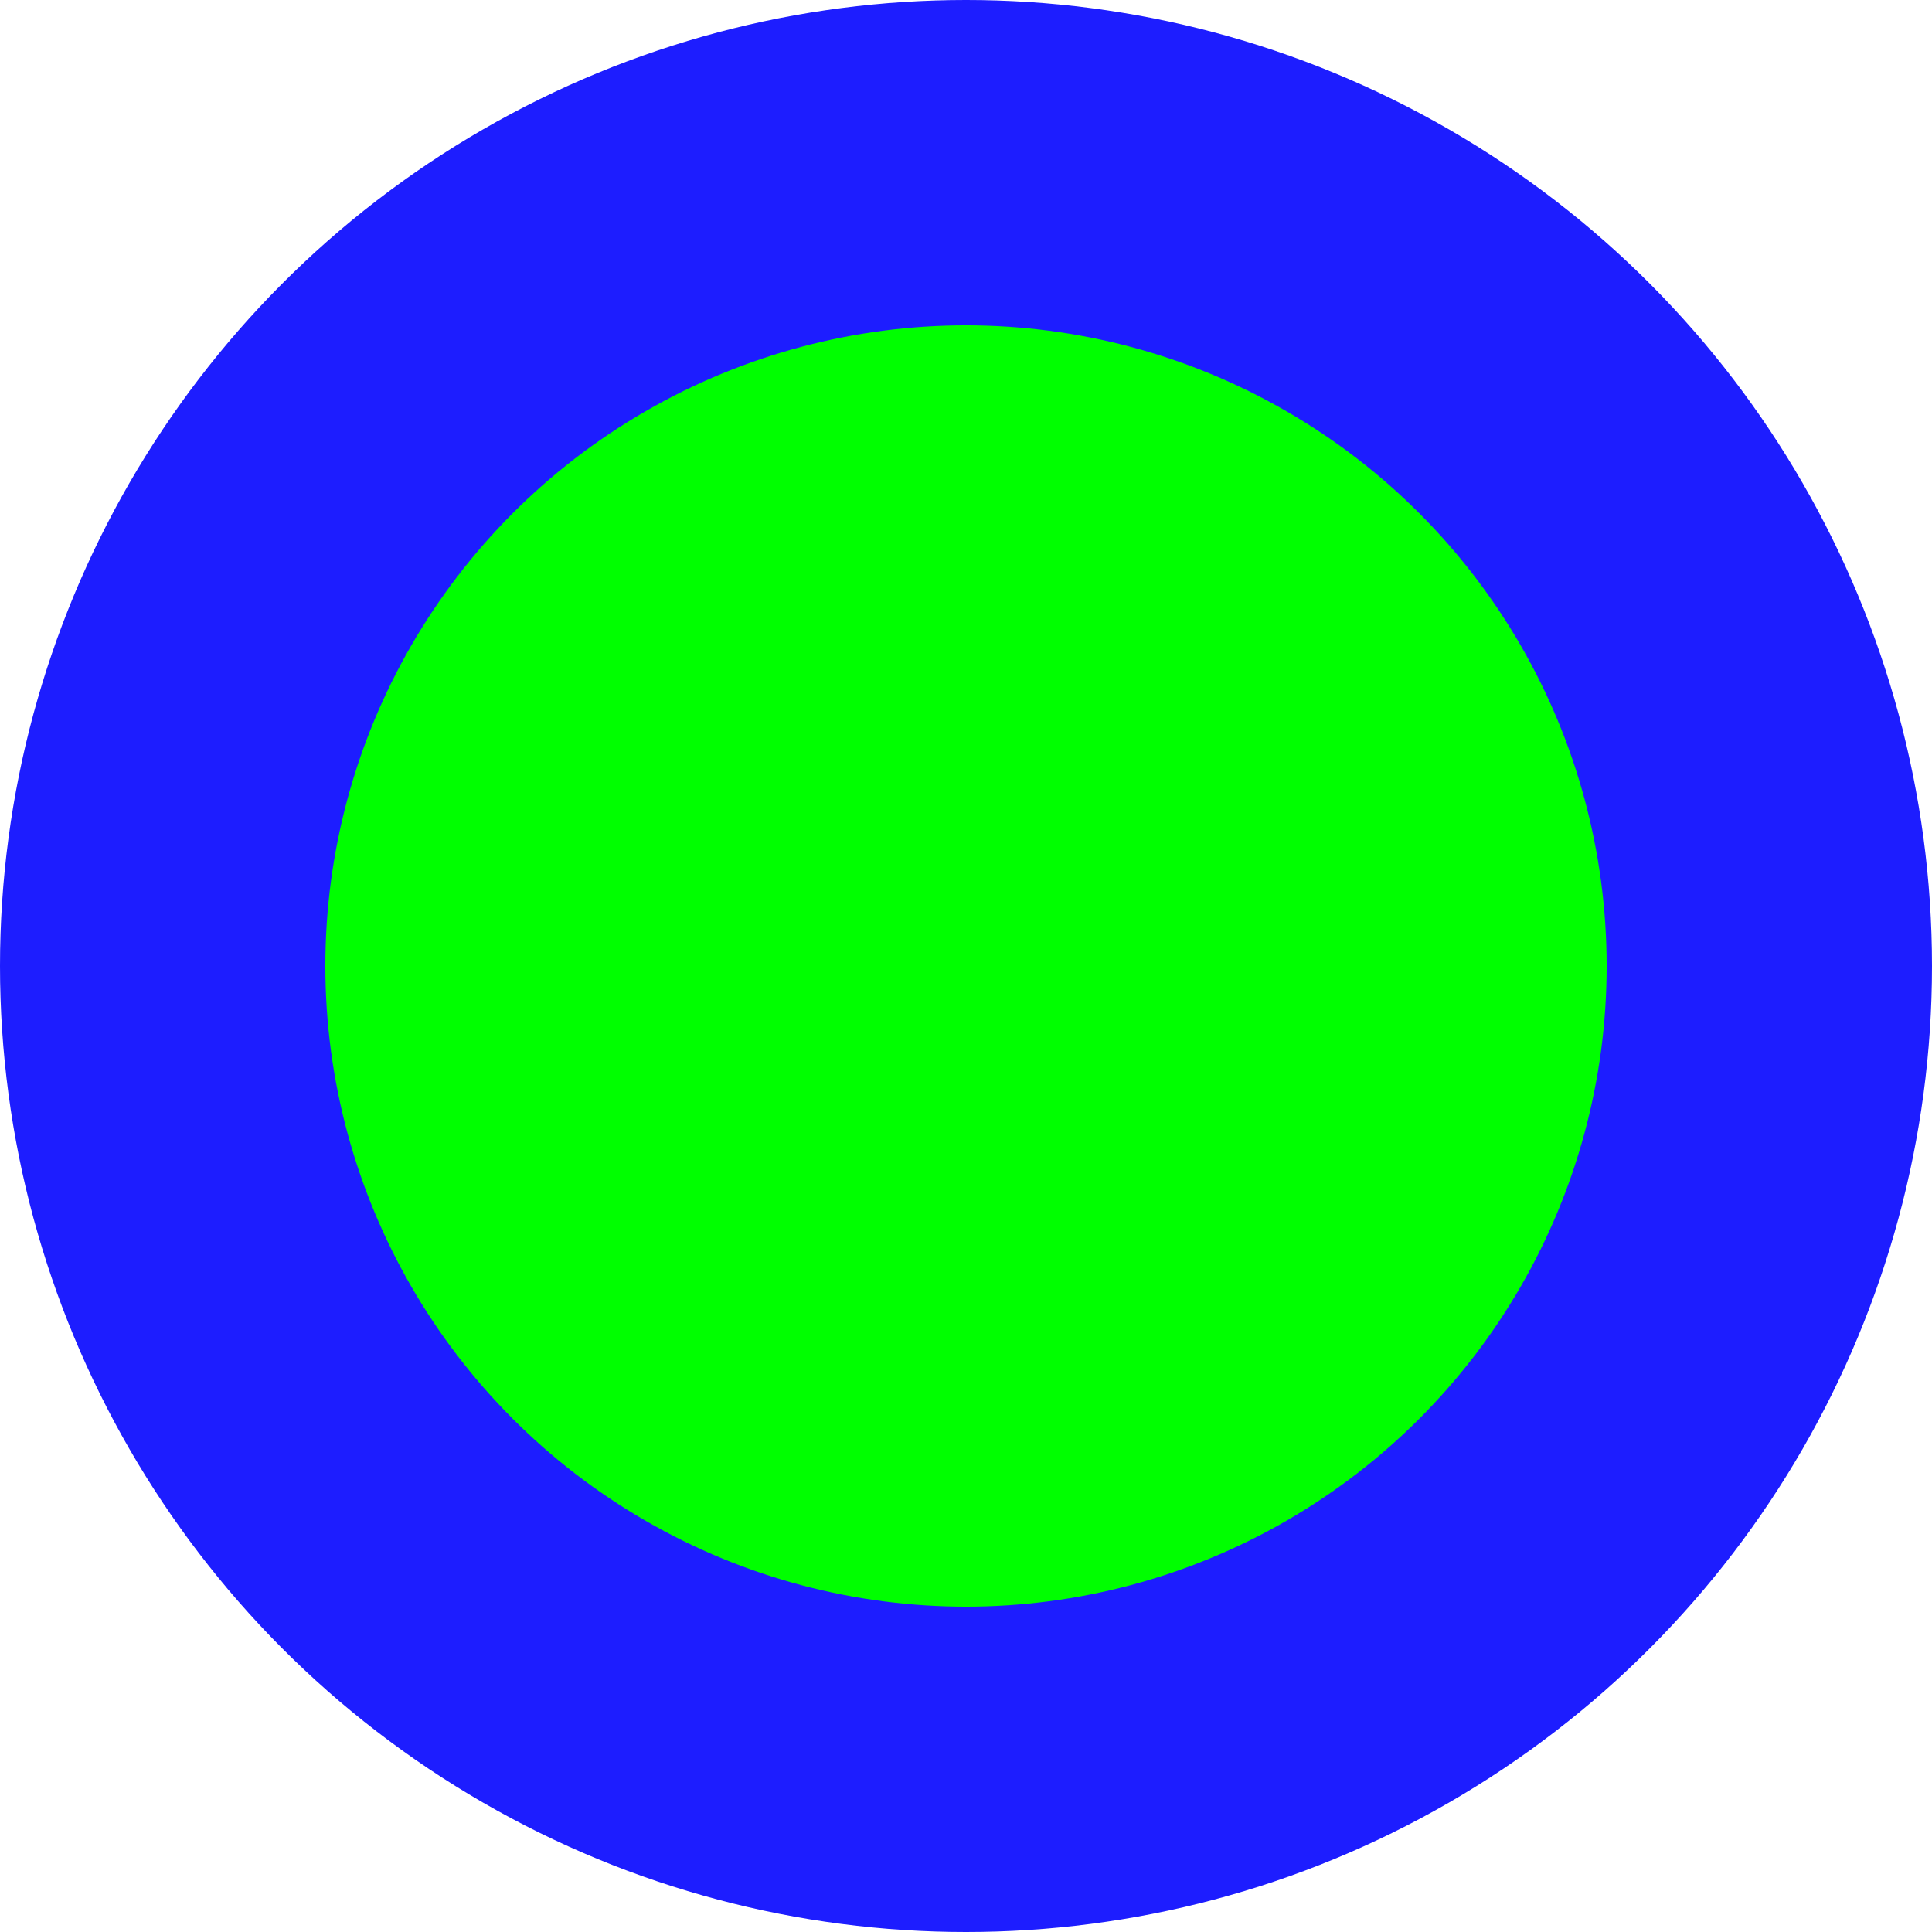 <?xml version="1.0" encoding="UTF-8" standalone="no"?>
<!-- Created with Inkscape (http://www.inkscape.org/) -->

<svg
   xmlns:dc="http://purl.org/dc/elements/1.1/"
   xmlns:cc="http://creativecommons.org/ns#"
   xmlns:rdf="http://www.w3.org/1999/02/22-rdf-syntax-ns#"
   xmlns:svg="http://www.w3.org/2000/svg"
   xmlns="http://www.w3.org/2000/svg"
   xmlns:xlink="http://www.w3.org/1999/xlink"
   xmlns:sodipodi="http://sodipodi.sourceforge.net/DTD/sodipodi-0.dtd"
   xmlns:inkscape="http://www.inkscape.org/namespaces/inkscape"
   width="12.714"
   height="12.714"
   id="svg3824"
   version="1.1"
   inkscape:version="0.92.2 5c3e80d, 2017-08-06"
   sodipodi:docname="flea.svg"
   inkscape:export-filename="/tmp/flea.png"
   inkscape:export-xdpi="181.21321"
   inkscape:export-ydpi="181.21321">
  <defs
     id="defs3826">
    <linearGradient
       id="linearGradient3774">
      <stop
         style="stop-color:#00ff00;stop-opacity:0;"
         offset="0"
         id="stop3776" />
      <stop
         id="stop3782"
         offset="0.574"
         style="stop-color:#00ff00;stop-opacity:0;" />
      <stop
         style="stop-color:#00ff00;stop-opacity:1;"
         offset="1"
         id="stop3778" />
    </linearGradient>
    <linearGradient
       id="linearGradient4342">
      <stop
         style="stop-color:#0000ff;stop-opacity:1;"
         offset="0"
         id="stop4344" />
      <stop
         id="stop4350"
         offset="0.679"
         style="stop-color:#0000ff;stop-opacity:1;" />
      <stop
         style="stop-color:#00ff4c;stop-opacity:1;"
         offset="1"
         id="stop4346" />
    </linearGradient>
    <radialGradient
       inkscape:collect="always"
       xlink:href="#linearGradient4342"
       id="radialGradient4182"
       cx="5"
       cy="10"
       fx="5"
       fy="10"
       r="5"
       gradientTransform="matrix(1,0,0,1.8,0,-8)"
       gradientUnits="userSpaceOnUse" />
  </defs>
  <sodipodi:namedview
     id="base"
     pagecolor="#ffffff"
     bordercolor="#666666"
     borderopacity="1.0"
     inkscape:pageopacity="0.0"
     inkscape:pageshadow="2"
     inkscape:zoom="45.254834"
     inkscape:cx="0.69586693"
     inkscape:cy="5.5888664"
     inkscape:document-units="px"
     inkscape:current-layer="layer1"
     showgrid="false"
     inkscape:window-width="1920"
     inkscape:window-height="1170"
     inkscape:window-x="0"
     inkscape:window-y="30"
     inkscape:window-maximized="1"
     fit-margin-top="0"
     fit-margin-left="0"
     fit-margin-right="0"
     fit-margin-bottom="0">
    <inkscape:grid
       type="xygrid"
       id="grid3404"
       empspacing="5"
       visible="true"
       enabled="true"
       snapvisiblegridlinesonly="true"
       originx="-0.043"
       originy="-0.043"
       spacingx="1.067"
       spacingy="1.067" />
  </sodipodi:namedview>
  <g
     inkscape:label="Ebene 1"
     inkscape:groupmode="layer"
     id="layer1"
     transform="translate(-0.043,-1106.552)">
    <circle
       style="fill:#0000ff;fill-opacity:0.884;fill-rule:nonzero;stroke:none;stroke-width:1.589"
       id="path4222"
       cx="6.4"
       cy="1112.909"
       r="6.357" />
    <circle
       id="path3772"
       style="fill:#00ff00;fill-opacity:1;fill-rule:nonzero;stroke:none;stroke-width:1.054"
       cx="6.4"
       cy="1112.909"
       r="4.216" />
  </g>
</svg>
